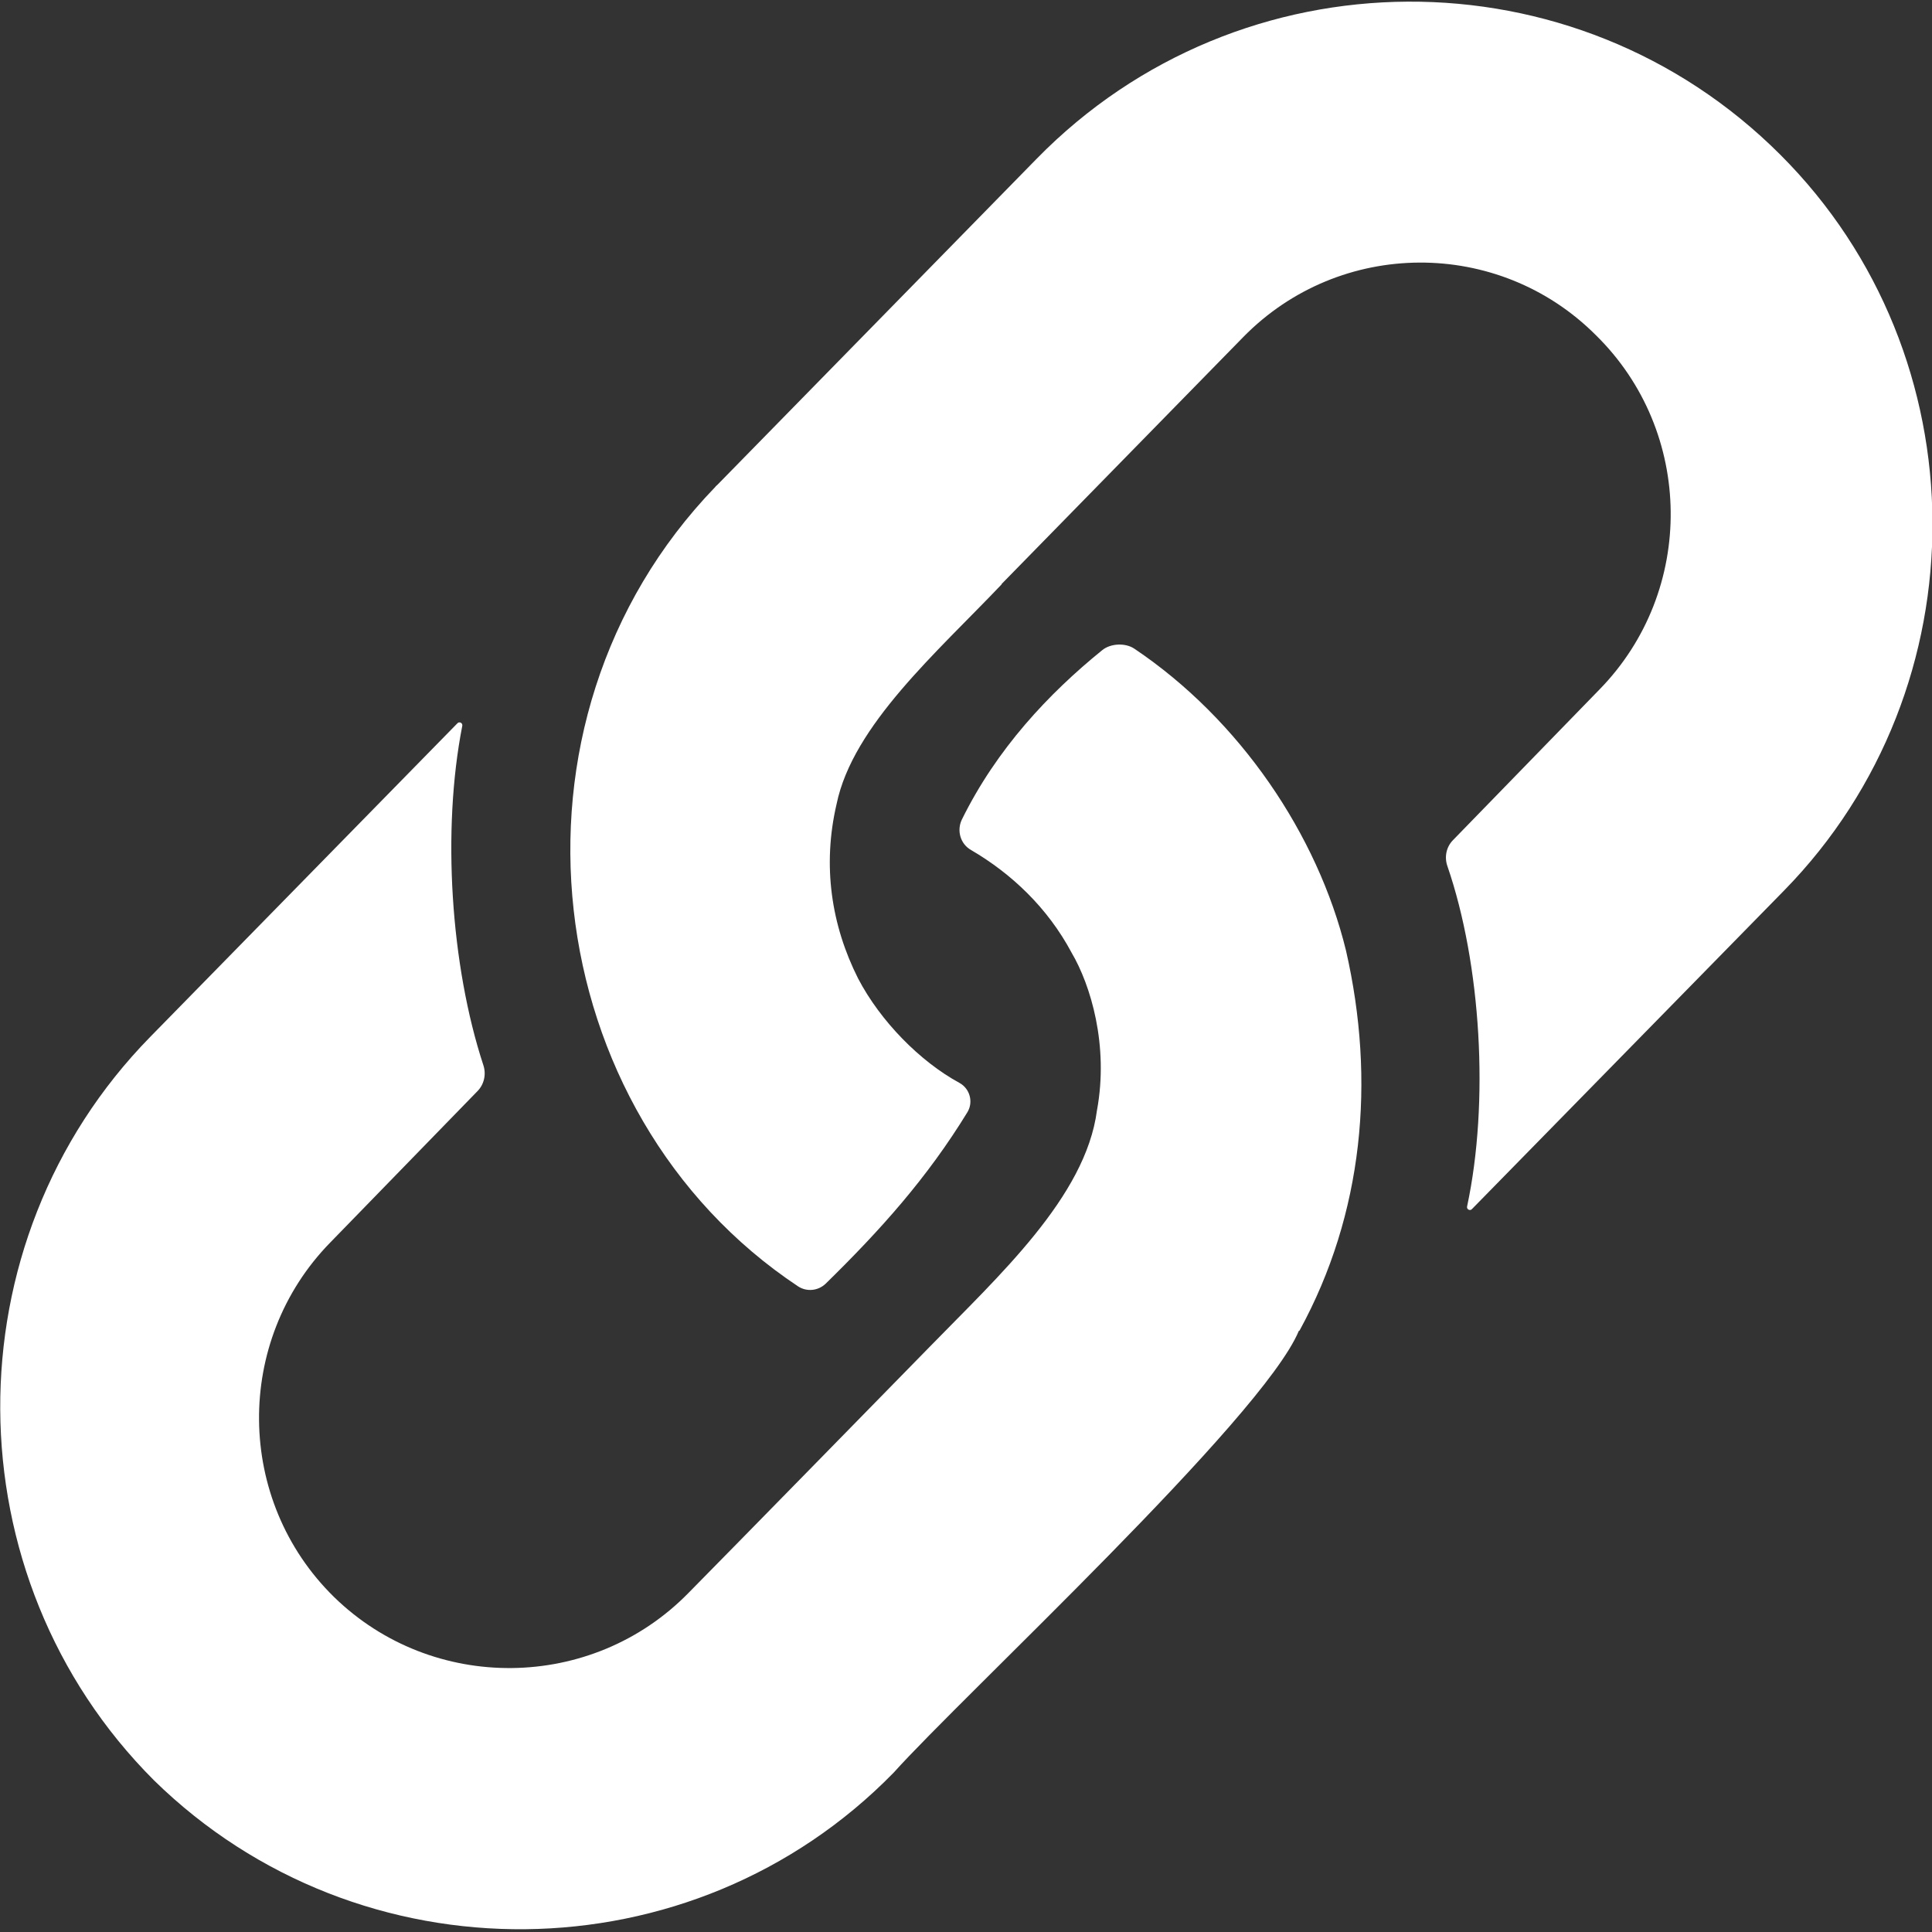 <?xml version="1.0" encoding="utf-8"?>
<!-- Generator: Adobe Illustrator 19.0.0, SVG Export Plug-In . SVG Version: 6.00 Build 0)  -->
<svg version="1.1" id="Layer_1" xmlns="http://www.w3.org/2000/svg" xmlns:xlink="http://www.w3.org/1999/xlink" x="0px" y="0px"
	 viewBox="-703 285 512 512" style="enable-background:new -703 285 512 512;" xml:space="preserve">
<rect x="-703" y="285" width="512" height="512" fill="#333333" stroke="none"/>
<style type="text/css">
	.st0{fill:#FFFFFF;}
</style>
<g>
	<path class="st0" d="M-513.4,414c-60.3,62.4-47.2,166,21.9,211.9c2.3,1.5,5.3,1.2,7.3-0.7c14.5-14.2,26.9-28,37.6-45.5
		c1.6-2.7,0.6-6.2-2.1-7.7c-10.5-5.7-21-16.4-26.9-27.7l0,0c-7.1-14.1-9.5-29.9-5.7-46.2c0,0,0,0,0,0c4.3-20.9,26.7-40.3,43.8-58.3
		c0,0-0.1,0-0.1,0l64.1-65.5c25.6-26.1,67.6-26.3,93.4-0.5c26.1,25.6,26.5,67.8,1,93.9l-38.8,39.9c-1.8,1.8-2.4,4.5-1.5,7
		c8.9,25.9,11.1,62.5,5.2,90.1c-0.2,0.8,0.8,1.3,1.3,0.7l82.7-84.4c52.8-53.9,52.4-141.7-1-195c-54.5-54.5-143.1-54-197,1
		l-84.7,86.5C-513.1,413.7-513.3,413.8-513.4,414L-513.4,414z"/>
	<path class="st0" d="M-358.8,637.7C-358.8,637.7-358.8,637.7-358.8,637.7c0,0,0.1,0,0.2-0.1c16.9-30.9,20.2-66.2,12.3-100.7l0,0
		l0,0c-7.5-30.7-28.1-61.2-56.1-80c-2.4-1.6-6.3-1.4-8.5,0.4c-14.2,11.5-28,26.2-37.2,44.9c-1.4,2.9-0.4,6.5,2.5,8.1
		c10.6,6.2,20.2,15.2,26.6,27.2l0,0c5,8.5,9.9,24.5,6.7,41.8c0,0,0,0,0,0c-3,22.9-26.1,43.9-44.5,62.8l0,0
		c-14,14.3-49.5,50.6-63.8,65.1c-25.6,26.1-67.8,26.5-93.9,1c-26.1-25.6-26.5-67.8-1-93.9l39-40.1c1.8-1.8,2.4-4.5,1.6-6.9
		c-8.7-26.5-11-62.3-5.6-89.9c0.2-0.8-0.8-1.3-1.3-0.7l-81.4,83.1c-53.4,54.5-52.9,143.1,1,197c54.5,53.4,142.7,52.5,196-2
		C-447.7,734.2-368.4,660.8-358.8,637.7L-358.8,637.7z"/>
</g>
</svg>
